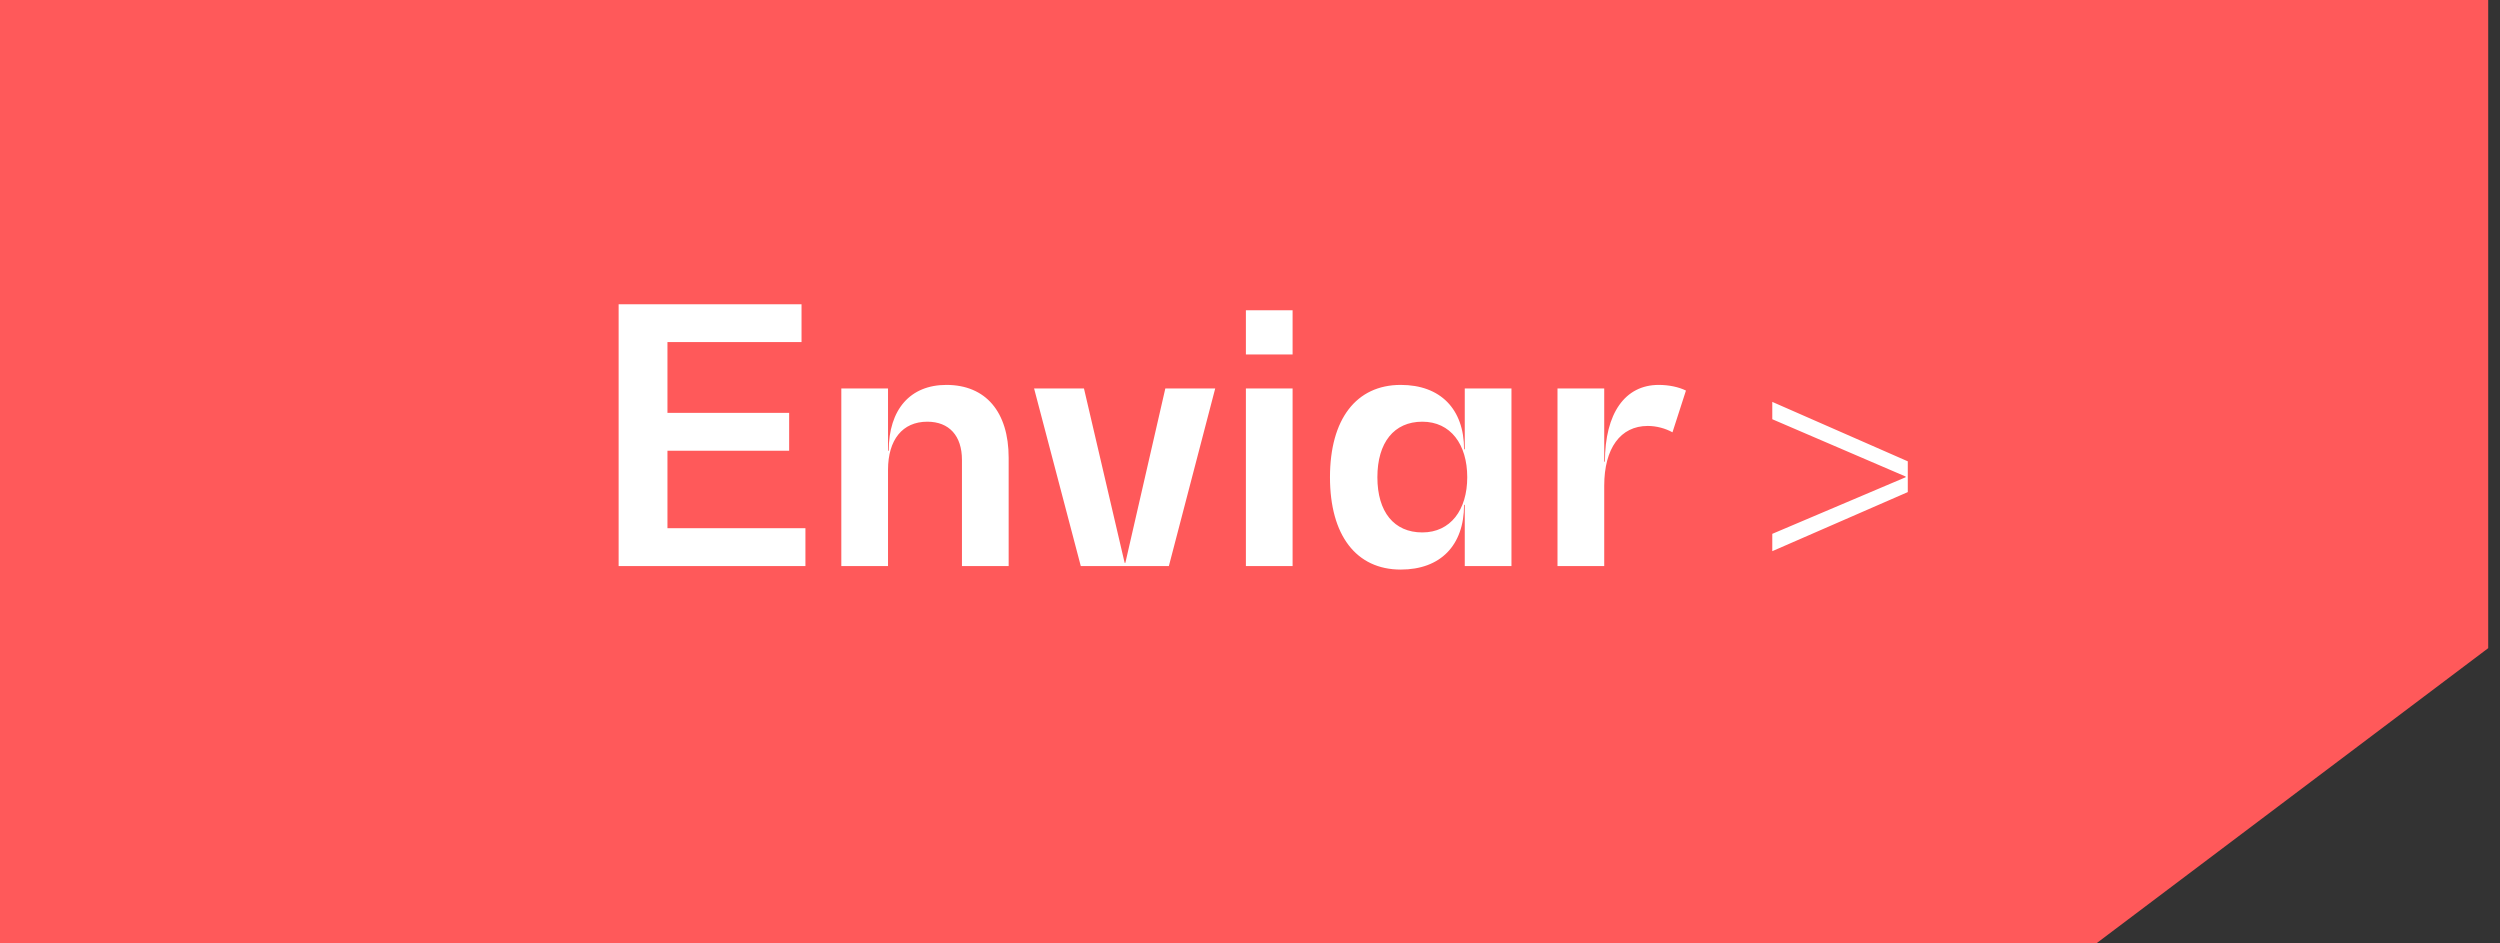 <svg width="106" height="40" viewBox="0 0 106 40" fill="none" xmlns="http://www.w3.org/2000/svg">
<rect x="0" y="0" width="106" height="40" fill="#333333" stroke="none"/>
<path d="M88.884 40H0V0H105.5V27.482L88.884 40Z" fill="#FF595A"/>
<path d="M28.3 22.395V19.11H33.46V17.505H28.3V14.505H33.985V12.9H26.23V24H34.15V22.395H28.3ZM40.127 16.32C38.597 16.32 37.682 17.355 37.682 19.11H37.652V16.47H35.672V24H37.652V19.92C37.652 18.645 38.267 17.88 39.317 17.88C40.247 17.88 40.787 18.48 40.787 19.5V24H42.767V19.41C42.767 17.46 41.792 16.32 40.127 16.32ZM49.41 16.47L47.715 23.865H47.685L45.96 16.47H43.845L45.825 24H49.56L51.525 16.47H49.41ZM52.826 15.03H54.806V13.155H52.826V15.03ZM52.826 24H54.806V16.47H52.826V24ZM62.106 16.47V19.05H62.076C62.076 17.34 61.071 16.32 59.391 16.32C57.501 16.32 56.391 17.775 56.391 20.235C56.391 22.695 57.501 24.15 59.391 24.15C61.071 24.15 62.076 23.13 62.076 21.405H62.106V24H64.086V16.47H62.106ZM60.306 22.575C59.106 22.575 58.401 21.705 58.401 20.235C58.401 18.765 59.106 17.88 60.306 17.88C61.506 17.88 62.211 18.84 62.211 20.235C62.211 21.615 61.506 22.575 60.306 22.575ZM70.329 16.32C68.903 16.32 68.049 17.52 68.049 19.575H68.019V16.47H66.038V24H68.019V20.595C68.019 19.005 68.709 18.06 69.864 18.06C70.239 18.06 70.614 18.165 70.913 18.33L71.484 16.56C71.183 16.41 70.763 16.32 70.329 16.32ZM75.145 17.04V17.775L80.8 20.205V20.235L75.145 22.635V23.37L80.89 20.865V19.56L75.145 17.04Z" fill="white"/>
</svg>
